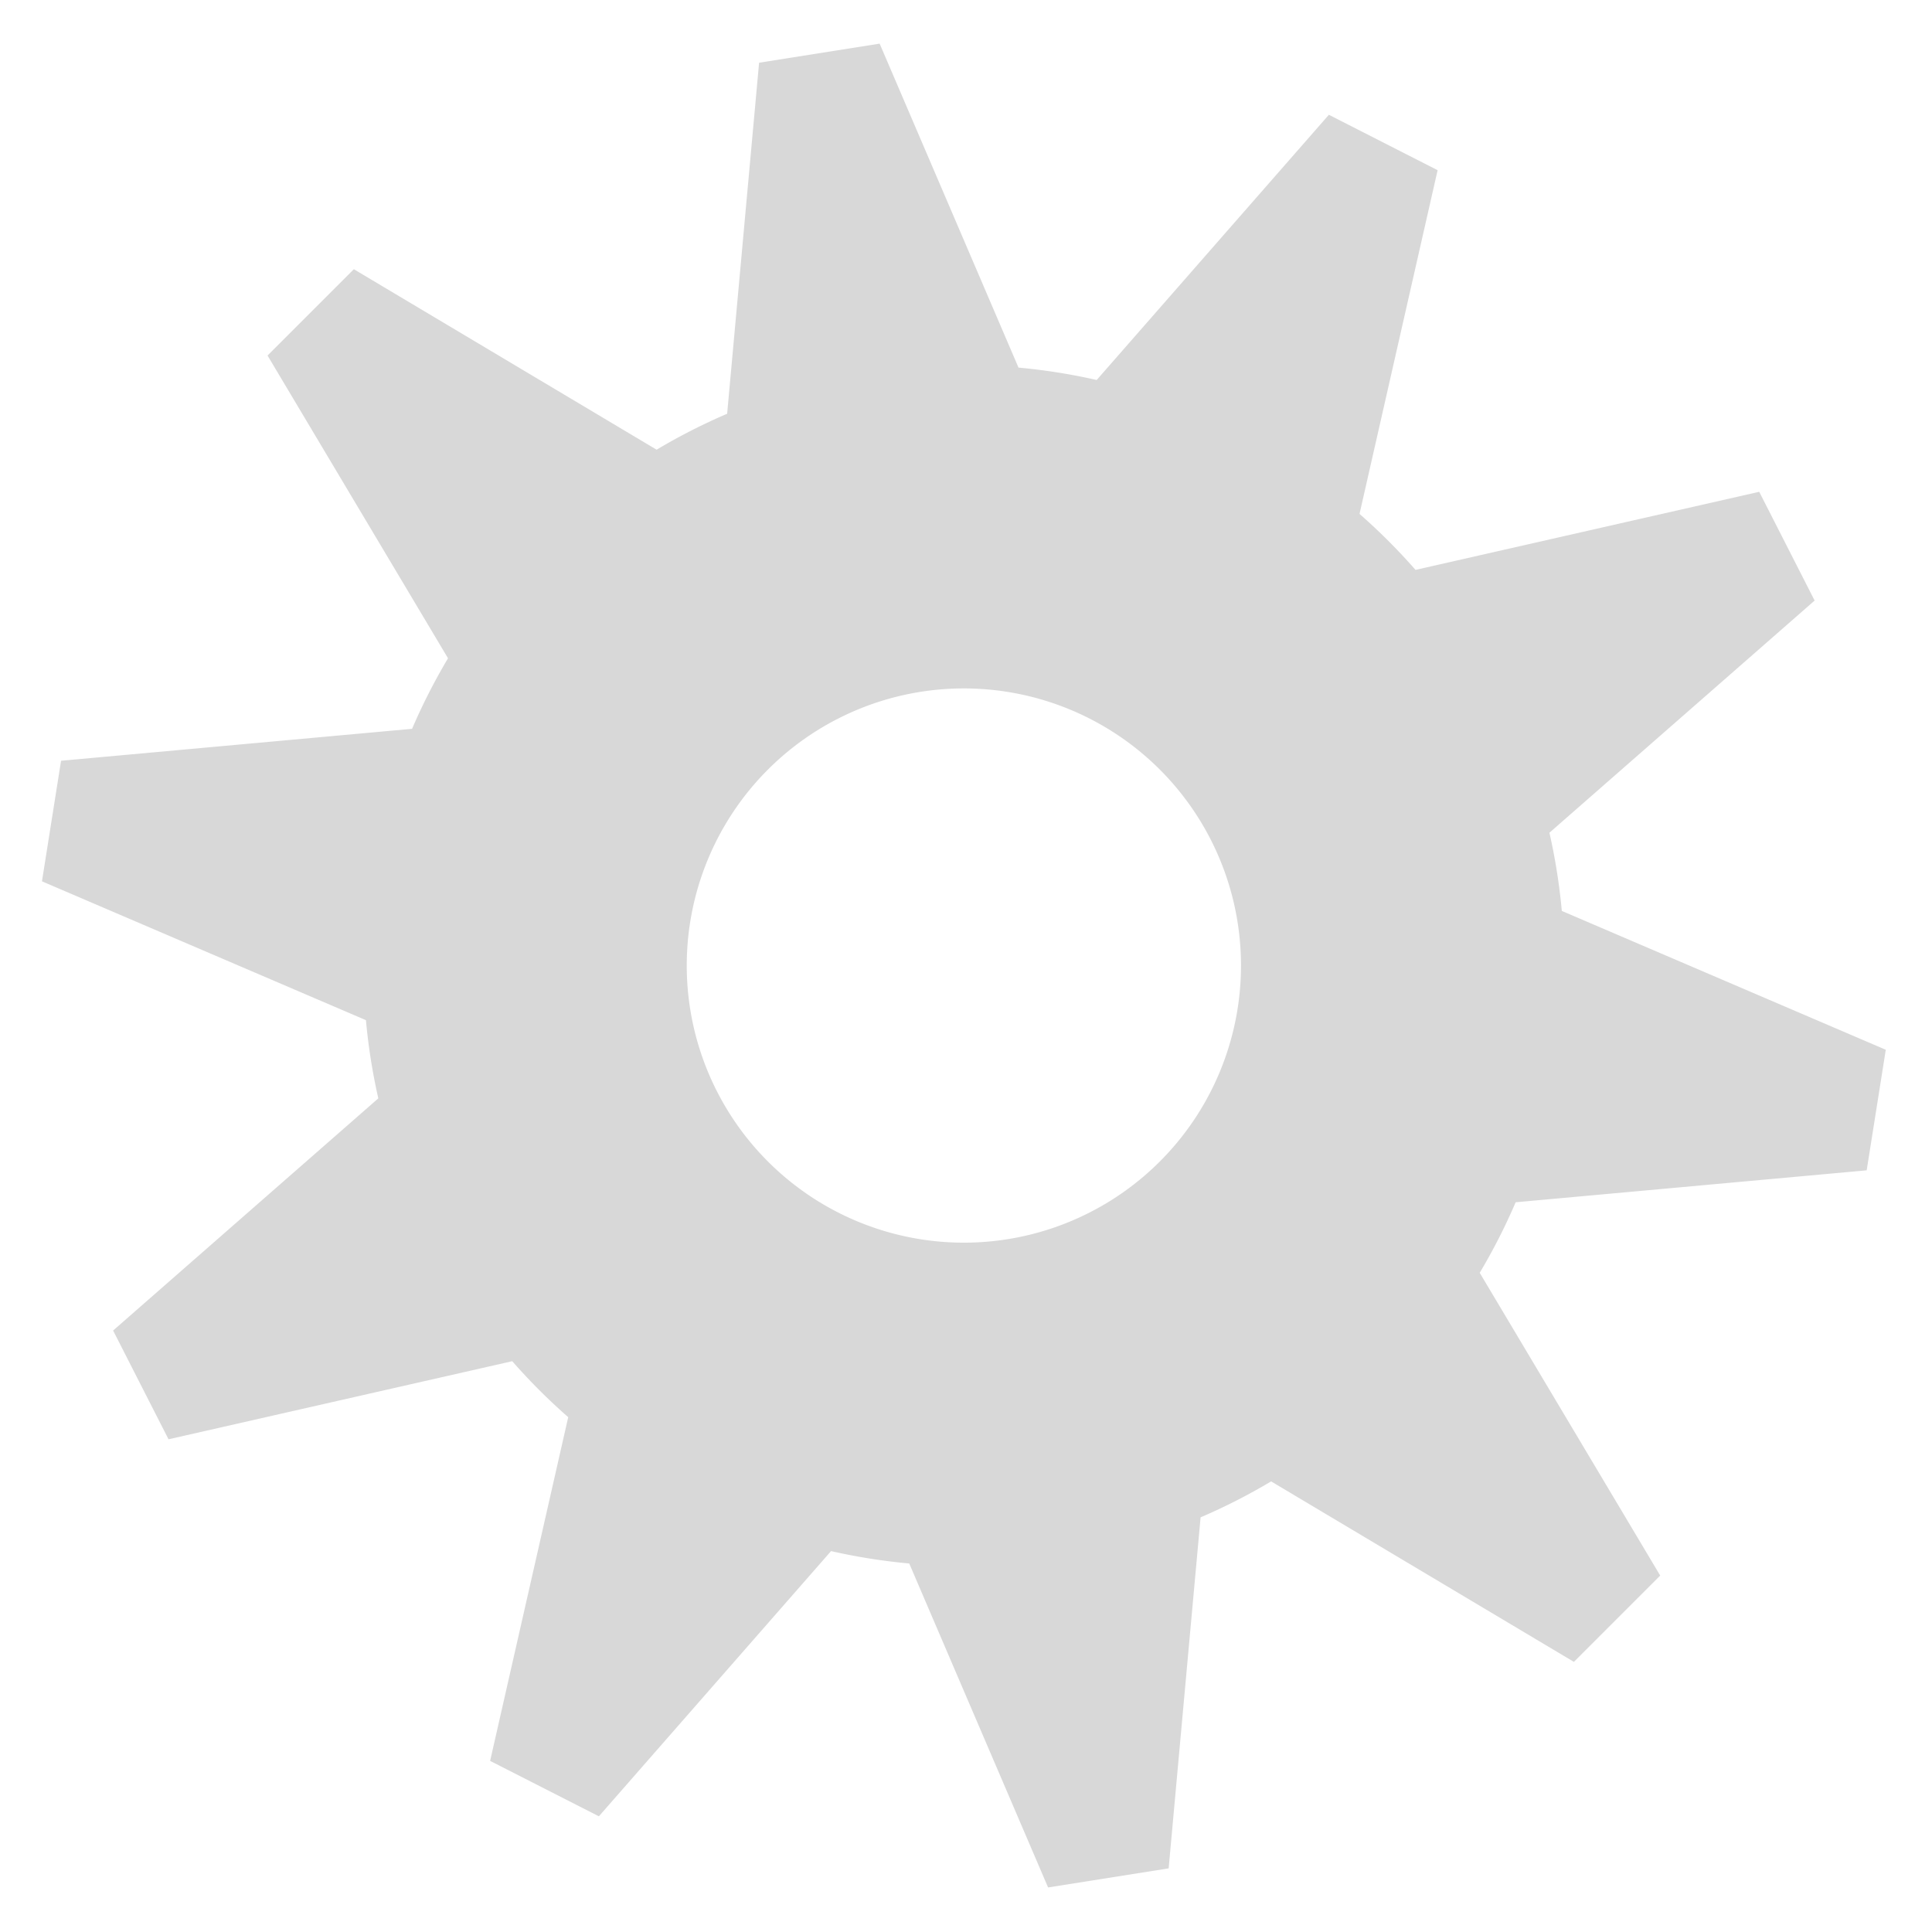 <?xml version="1.0" encoding="utf-8"?>
<svg viewBox="0 0 500 500" xmlns="http://www.w3.org/2000/svg" xmlns:bx="https://boxy-svg.com">
  <path style="fill: rgb(216, 216, 216);" transform="matrix(-0.466, 0.466, -0.466, -0.466, 849.191, 131.052)" d="M 747.033 153.248 L 794.967 153.248 L 828.921 287.436 A 235.789 235.789 0 0 1 858.488 297.043 L 964.831 208.44 L 1003.61 236.615 L 952.205 365.132 A 235.789 235.789 0 0 1 970.479 390.284 L 1108.592 381.11 L 1123.404 426.697 L 1006.276 500.455 A 235.789 235.789 0 0 1 1006.276 531.545 L 1123.404 605.303 L 1108.592 650.89 L 970.479 641.716 A 235.789 235.789 0 0 1 952.205 666.868 L 1003.61 795.385 L 964.831 823.56 L 858.488 734.957 A 235.789 235.789 0 0 1 828.921 744.564 L 794.967 878.752 L 747.033 878.752 L 713.079 744.564 A 235.789 235.789 0 0 1 683.512 734.957 L 577.169 823.56 L 538.39 795.385 L 589.795 666.868 A 235.789 235.789 0 0 1 571.521 641.716 L 433.408 650.89 L 418.596 605.303 L 535.724 531.545 A 235.789 235.789 0 0 1 535.724 500.455 L 418.596 426.697 L 433.408 381.11 L 571.521 390.284 A 235.789 235.789 0 0 1 589.795 365.132 L 538.39 236.615 L 577.169 208.44 L 683.512 297.043 A 235.789 235.789 0 0 1 713.079 287.436 Z M 771 407.174 A 108.826 108.826 0 0 0 771 624.826 A 108.826 108.826 0 0 0 771 407.174" bx:shape="cog 771 516 108.826 235.789 362.752 0.58 10 1@3e997a2a"/>
</svg>